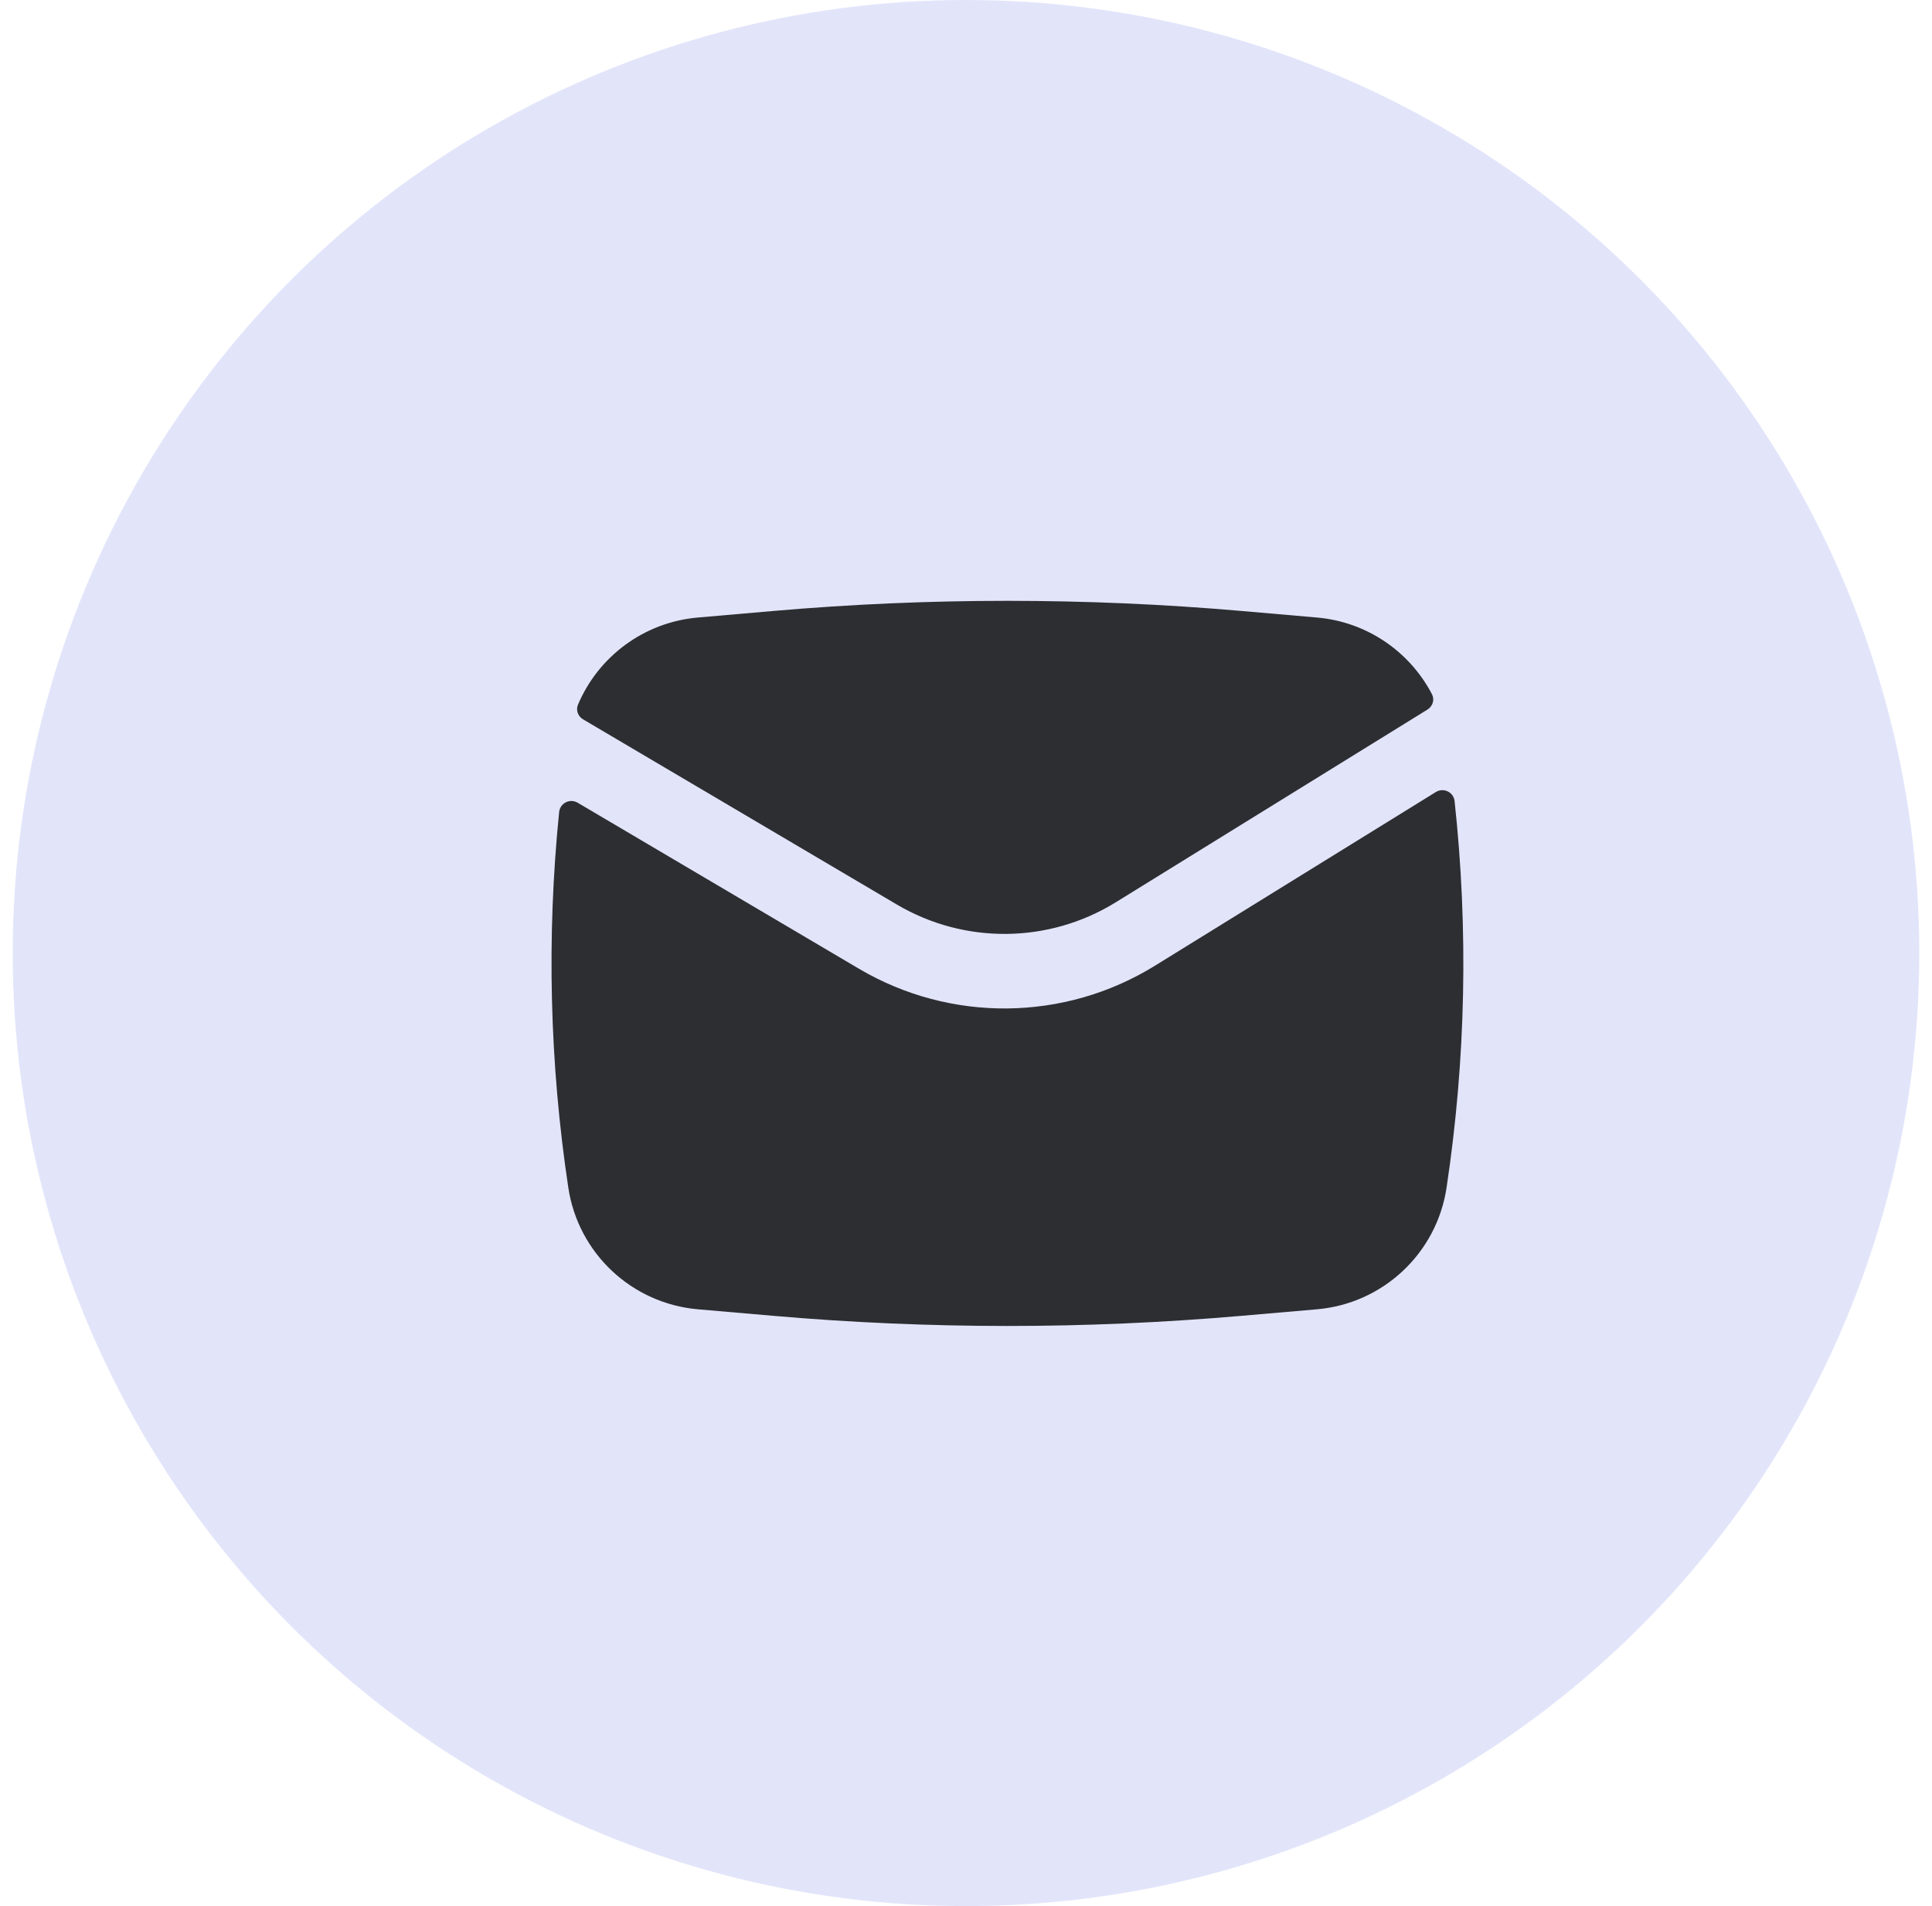 <svg width="76" height="75" viewBox="0 0 76 75" fill="none" xmlns="http://www.w3.org/2000/svg">
<circle cx="38" cy="37.5" r="37.5" fill="#E2E5FA"/>
<g opacity="0.8">
<path d="M30.411 24.041C36.545 23.508 42.715 23.508 48.849 24.041L51.805 24.298C53.772 24.468 55.457 25.641 56.331 27.318C56.442 27.533 56.358 27.792 56.153 27.92L43.89 35.504C41.26 37.13 37.944 37.164 35.281 35.592L22.937 28.305C22.737 28.187 22.646 27.945 22.735 27.731C23.534 25.835 25.33 24.482 27.455 24.298L30.411 24.041Z" fill="black"/>
<path d="M22.725 31.586C22.42 31.406 22.031 31.6 21.995 31.953C21.499 36.871 21.619 41.836 22.356 46.732C22.744 49.313 24.853 51.292 27.455 51.518L30.411 51.774C36.545 52.307 42.715 52.307 48.849 51.774L51.805 51.518C54.407 51.292 56.516 49.313 56.904 46.732C57.663 41.693 57.768 36.582 57.22 31.523C57.182 31.168 56.785 30.977 56.482 31.165L45.435 37.997C41.877 40.198 37.391 40.244 33.788 38.117L22.725 31.586Z" fill="black"/>
</g>
</svg>
